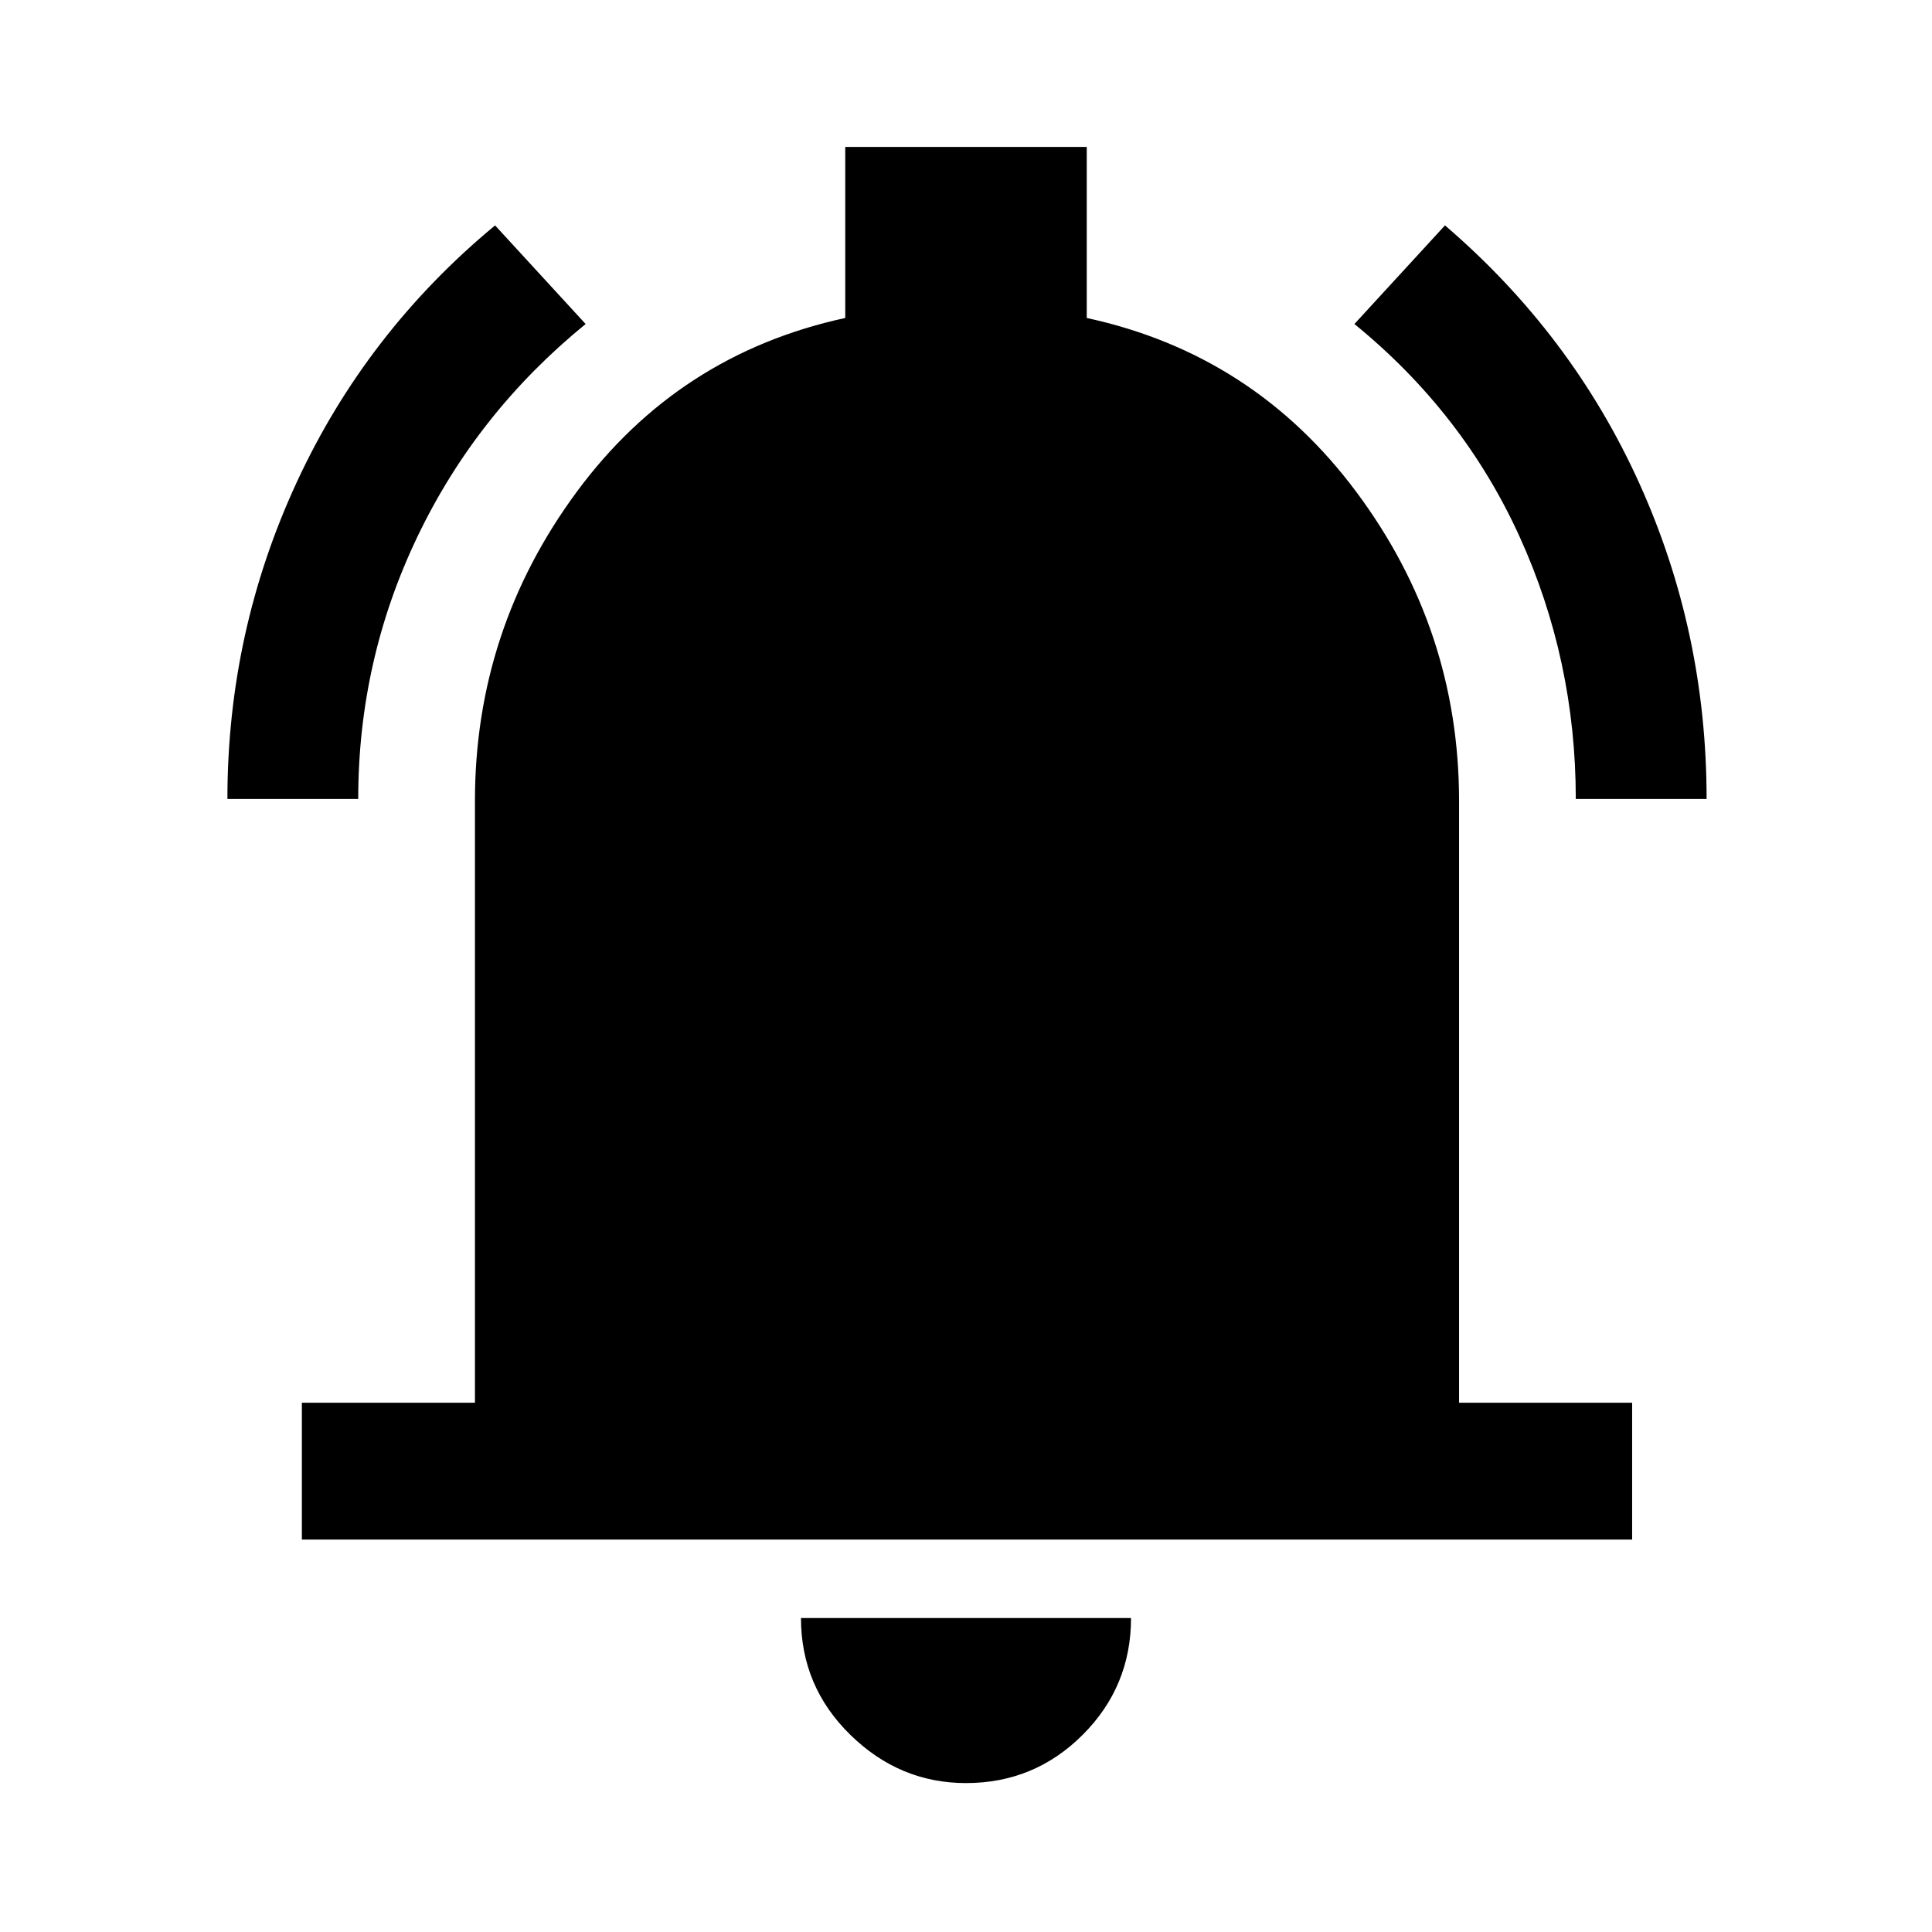 <svg xmlns="http://www.w3.org/2000/svg" height="48" width="48"><path d="M5.65 19.85Q5.65 15.7 7.375 11.975Q9.1 8.25 12.3 5.6L14.55 8.05Q11.85 10.25 10.375 13.325Q8.9 16.4 8.9 19.85ZM39.15 19.85Q39.15 16.4 37.75 13.325Q36.35 10.25 33.65 8.05L35.9 5.6Q39.05 8.3 40.725 12Q42.4 15.7 42.4 19.85ZM7.5 38.25V34.85H11.8V19.9Q11.8 15.65 14.325 12.225Q16.85 8.8 21 7.9V3.65H27V7.9Q31.15 8.8 33.7 12.225Q36.25 15.65 36.25 19.9V34.85H40.55V38.25ZM24 44.3Q22.35 44.3 21.125 43.1Q19.9 41.9 19.9 40.2H28.1Q28.1 41.9 26.9 43.1Q25.7 44.3 24 44.3Z"/></svg>